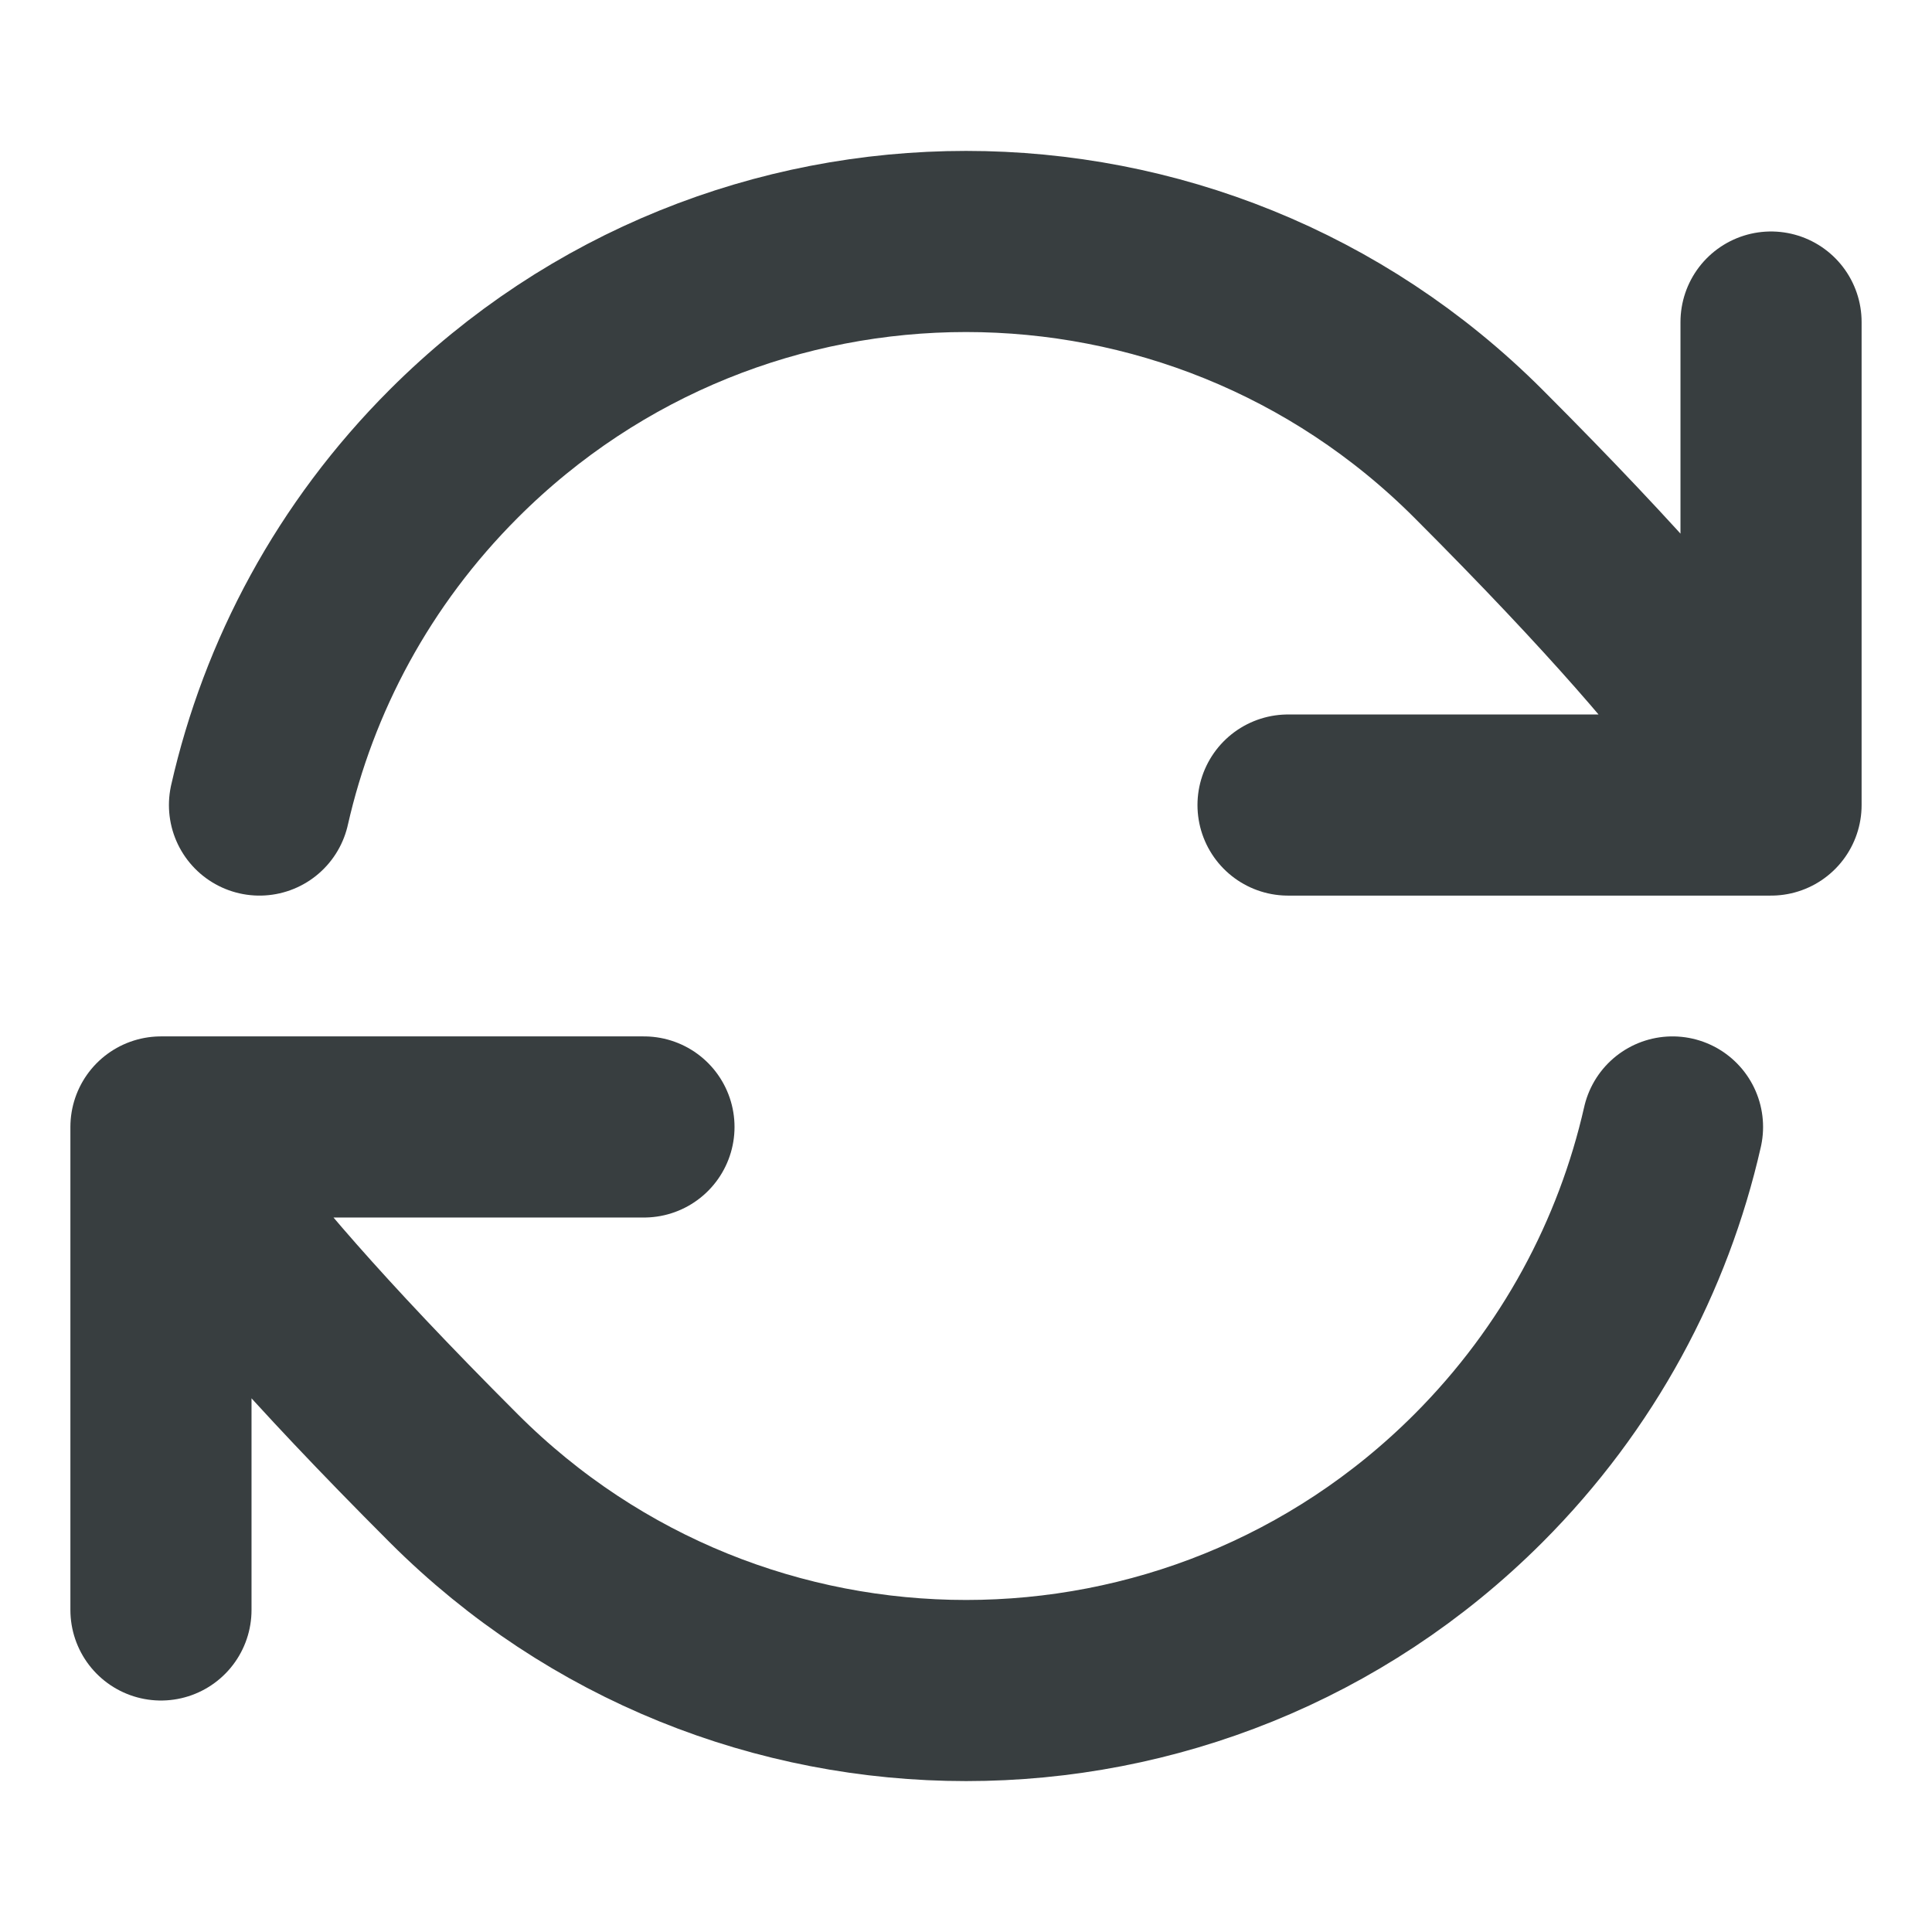 <svg width="16" height="16" viewBox="0 0 16 16" fill="none" xmlns="http://www.w3.org/2000/svg">
<path d="M1.333 9.333C1.333 9.333 1.414 9.899 3.758 12.243C6.101 14.586 9.9 14.586 12.243 12.243C13.073 11.412 13.609 10.399 13.851 9.333M1.333 9.333V13.333M1.333 9.333H5.333M14.667 6.667C14.667 6.667 14.586 6.101 12.243 3.757C9.9 1.414 6.101 1.414 3.758 3.757C2.927 4.588 2.391 5.6 2.149 6.667M14.667 6.667V2.667M14.667 6.667H10.667" stroke="#383E40" stroke-width="1.5" stroke-linecap="round" stroke-linejoin="round"/>
</svg>
